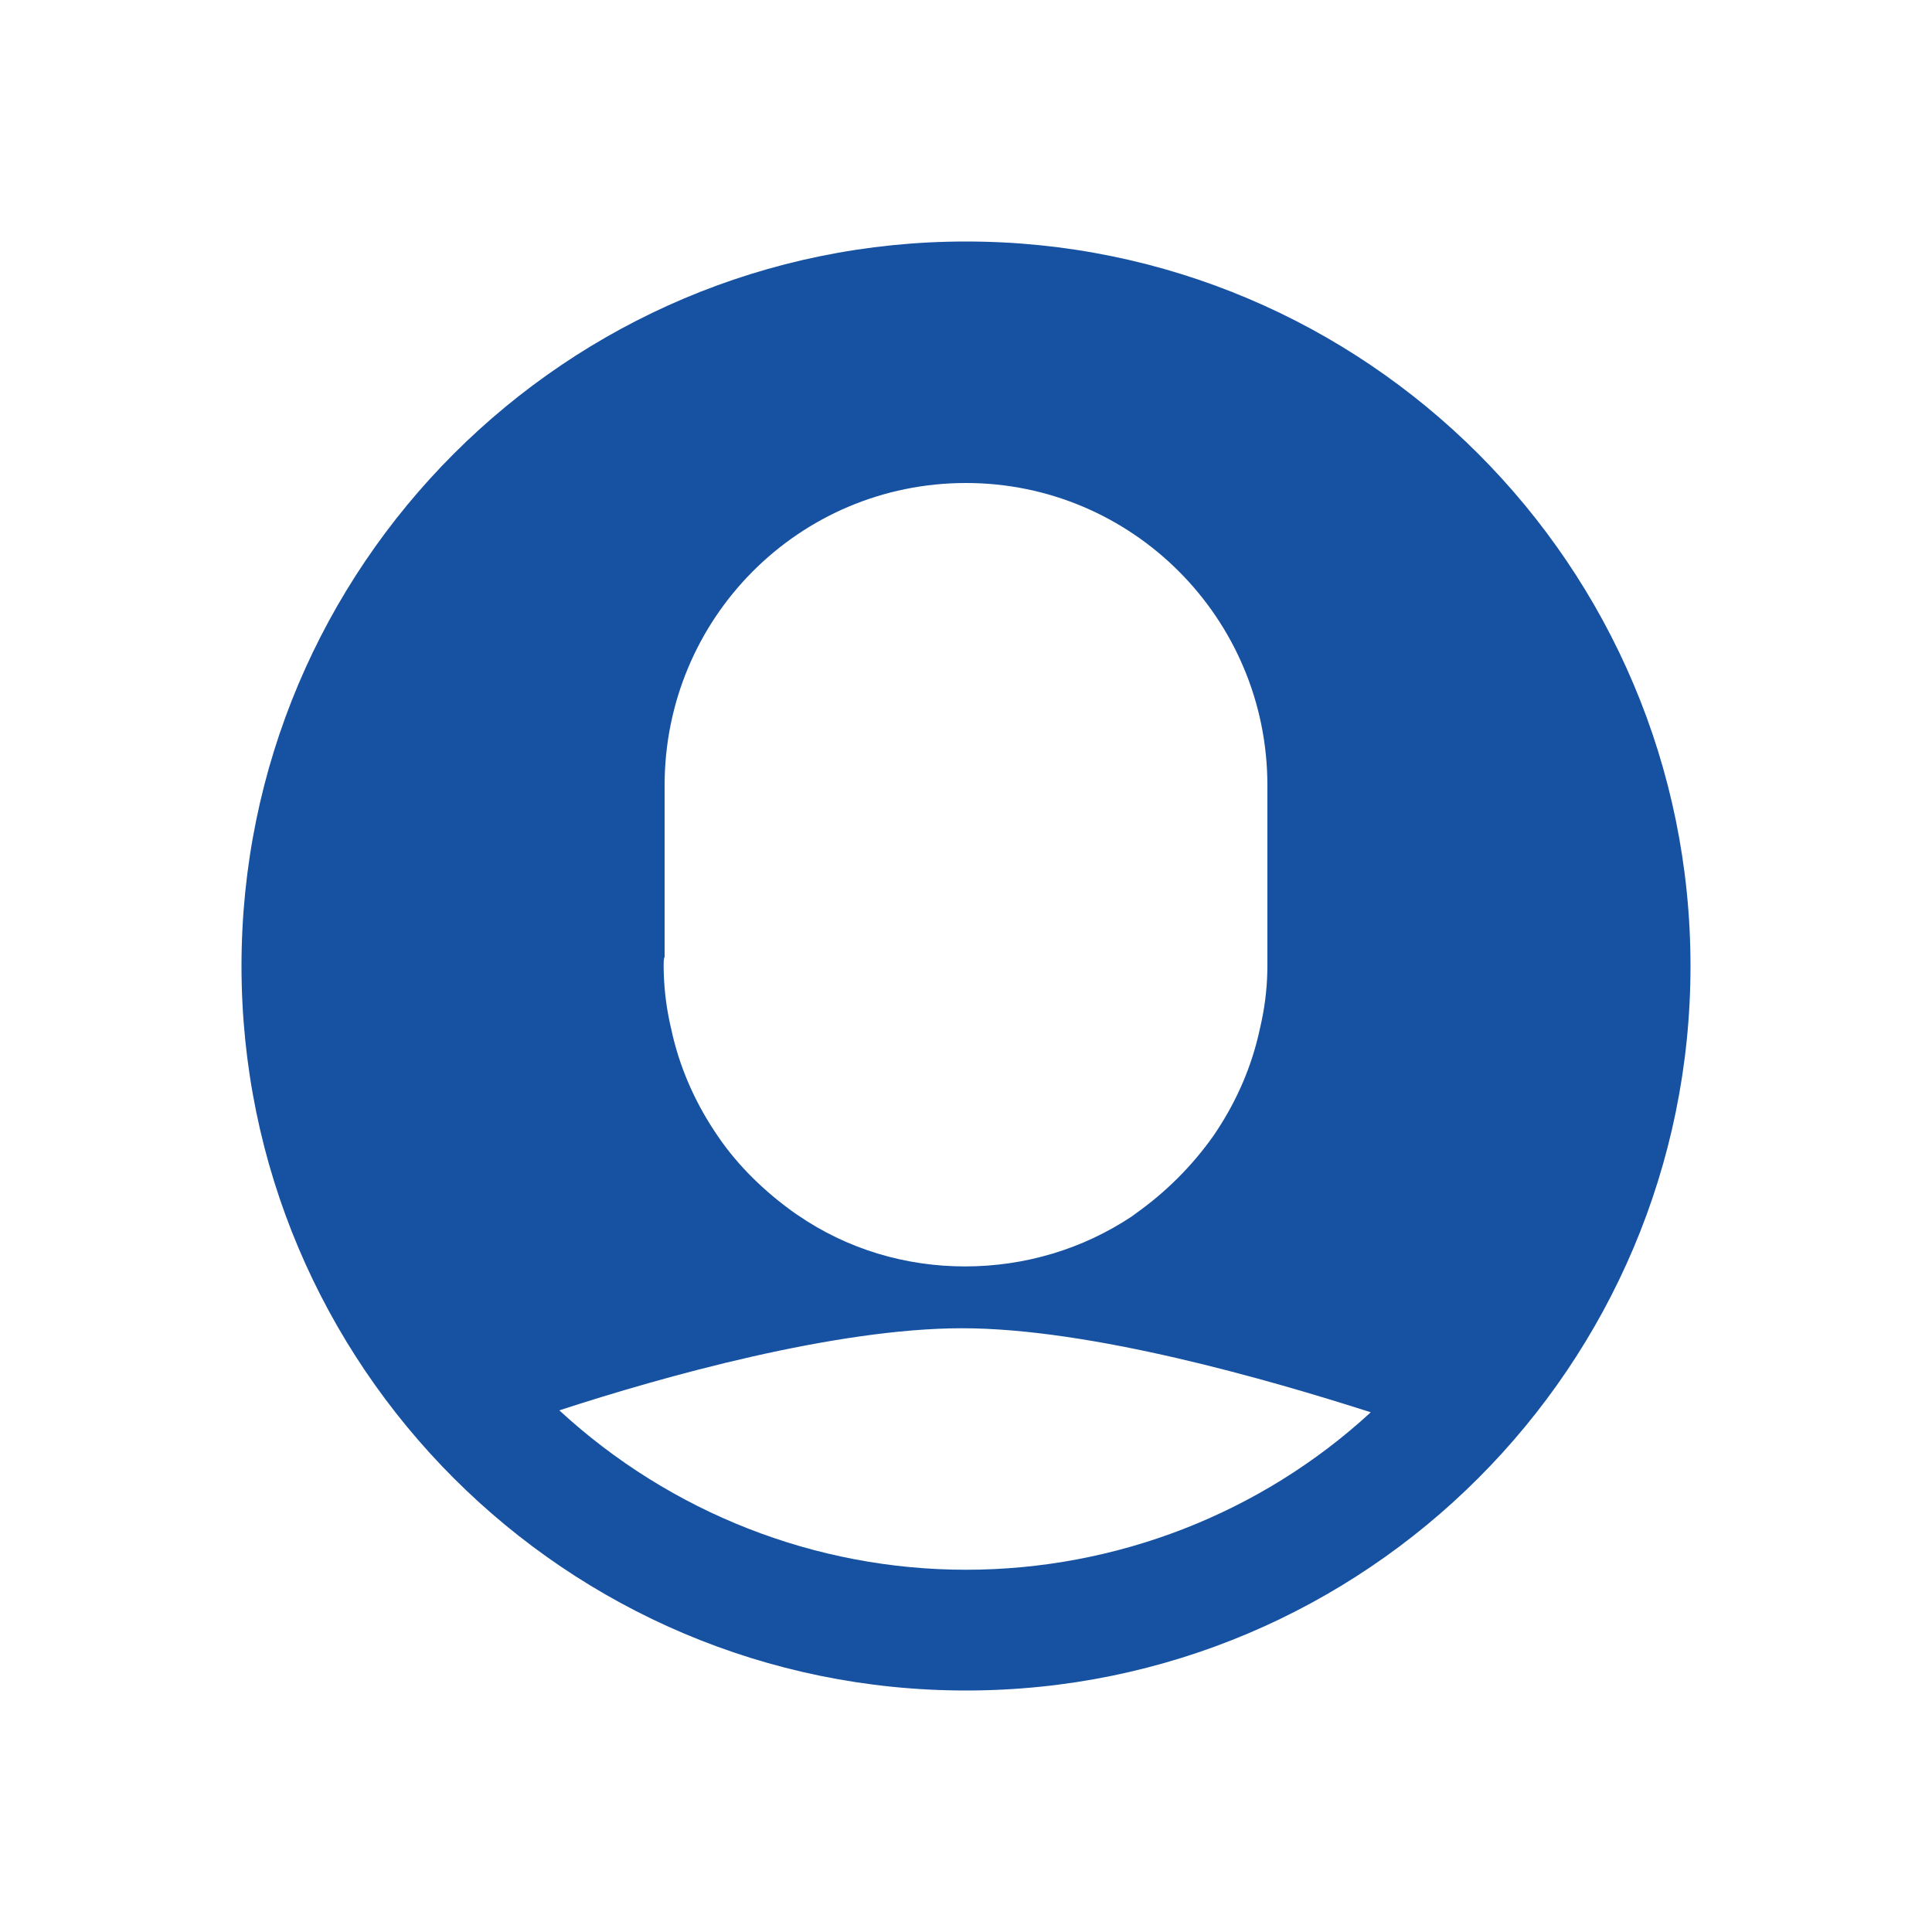 <?xml version="1.0" standalone="no"?><!DOCTYPE svg PUBLIC "-//W3C//DTD SVG 1.1//EN" "http://www.w3.org/Graphics/SVG/1.1/DTD/svg11.dtd"><svg t="1583891516409" class="icon" viewBox="0 0 1024 1024" version="1.1" xmlns="http://www.w3.org/2000/svg" p-id="6219" data-darkreader-inline-fill="" width="32" height="32" xmlns:xlink="http://www.w3.org/1999/xlink"><defs><style type="text/css">[data-darkreader-inline-fill] { fill: #1652a1  !important; }
* {  }
</style></defs><path d="M512 832c-79.872 0-156.672-30.208-215.552-84.48 54.784-17.92 146.432-43.52 213.504-43.52 68.096 0 162.304 27.136 216.576 44.544-58.368 53.76-135.168 83.456-214.528 83.456zM352.256 507.392V416.256C352.256 327.68 423.424 256 512 256c88.064 0 159.744 71.68 159.744 160.256v95.232c0 10.24-1.024 19.968-3.072 29.696l-1.024 4.608c-4.096 18.944-11.776 36.864-22.528 53.248l-2.048 3.072c-11.264 15.872-25.088 29.696-40.96 40.96l-2.048 1.536c-26.112 17.408-56.832 26.624-88.576 26.624-31.744 0-62.464-9.216-88.576-27.136l-1.536-1.024c-15.872-11.264-30.208-25.088-40.96-40.96l-2.048-3.072c-10.752-16.384-18.432-34.304-22.528-53.248l-1.024-4.608c-2.048-9.728-3.072-19.968-3.072-29.696 0-0.512 0-4.096 0.512-4.096zM512 128c-211.968 0-384 172.032-384 384s172.032 384 384 384 384-172.032 384-384-172.032-384-384-384z" fill="#1A73E8" p-id="6220" data-darkreader-inline-fill="" style="--darkreader-inline-fill:#1652a1;"></path></svg>